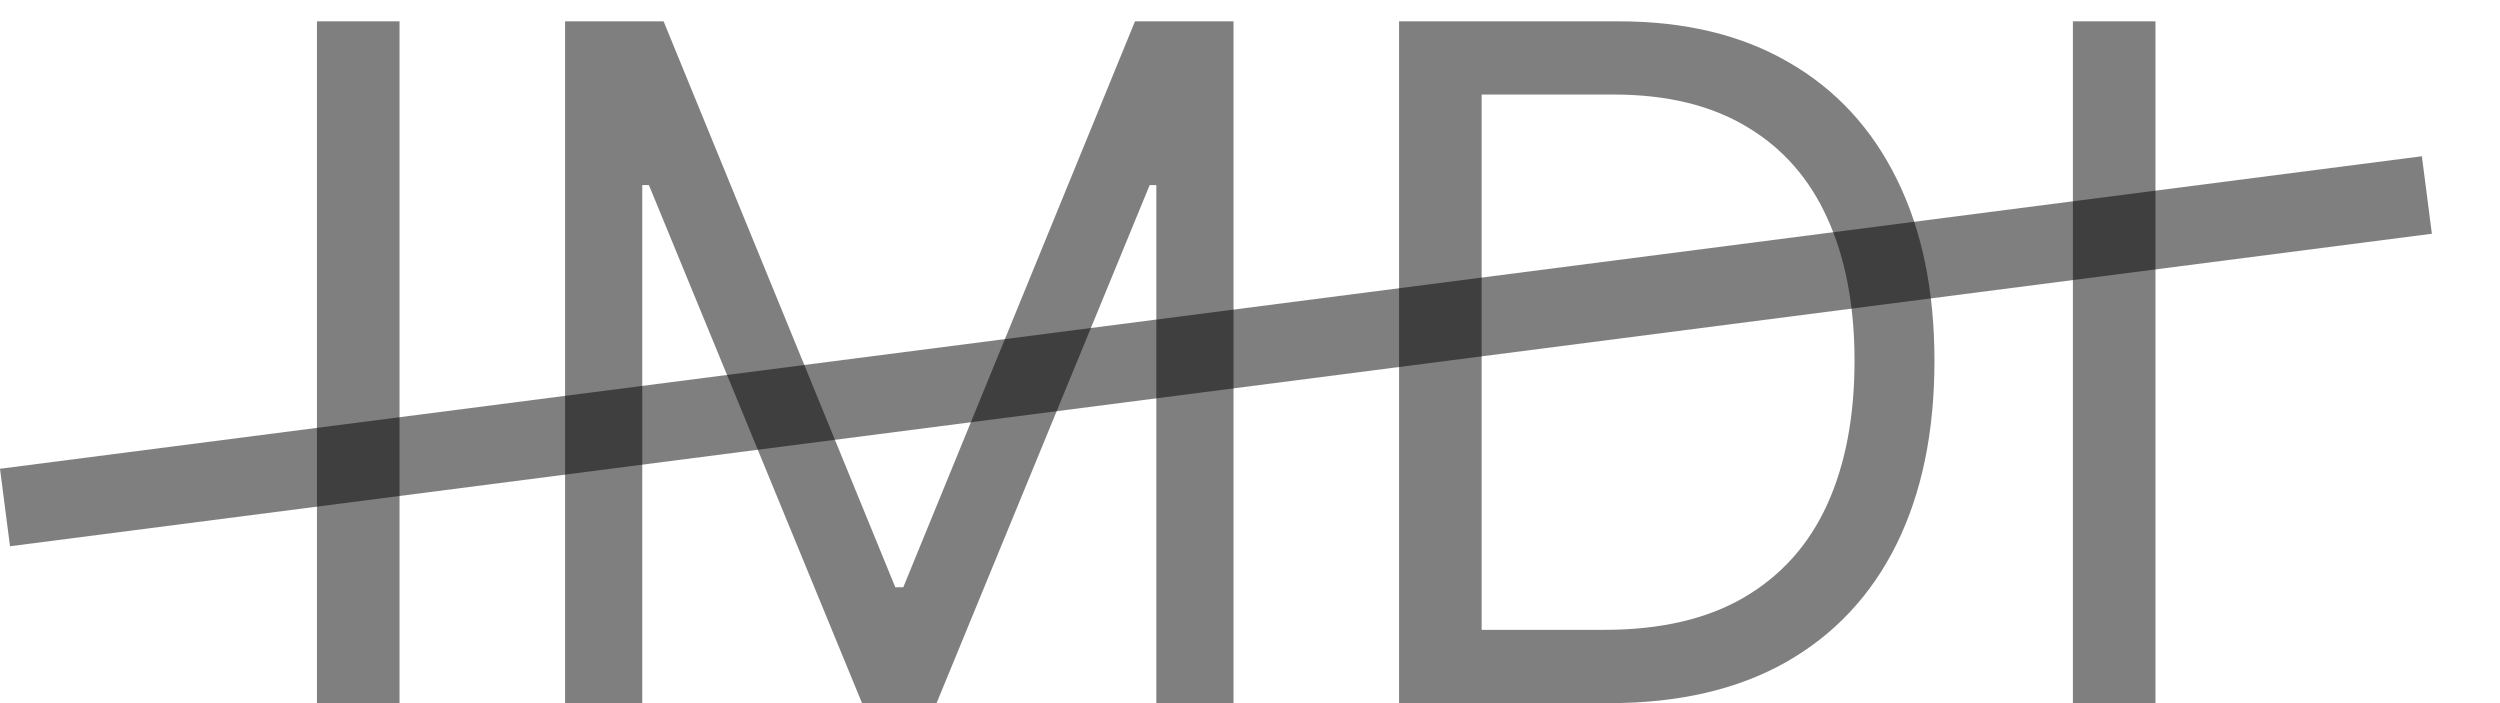 <svg width="32" height="9" viewBox="0 0 32 9" fill="none" xmlns="http://www.w3.org/2000/svg">
<path d="M5.114 0.273V9H4.057V0.273H5.114Z" fill="black" fill-opacity="0.5"/>
<path d="M7.233 0.273H8.494L11.46 7.517H11.562L14.528 0.273H15.789V9H14.801V2.369H14.716L11.988 9H11.034L8.306 2.369H8.221V9H7.233V0.273Z" fill="black" fill-opacity="0.5"/>
<path d="M20.602 9H17.908V0.273H20.721C21.567 0.273 22.292 0.447 22.894 0.797C23.497 1.143 23.958 1.642 24.279 2.293C24.6 2.94 24.761 3.716 24.761 4.619C24.761 5.528 24.599 6.311 24.275 6.967C23.951 7.621 23.479 8.124 22.86 8.476C22.241 8.825 21.488 9 20.602 9ZM18.965 8.062H20.533C21.255 8.062 21.853 7.923 22.327 7.645C22.802 7.366 23.155 6.97 23.389 6.456C23.622 5.942 23.738 5.33 23.738 4.619C23.738 3.915 23.623 3.308 23.393 2.8C23.163 2.288 22.819 1.896 22.361 1.624C21.904 1.348 21.334 1.21 20.653 1.21H18.965V8.062Z" fill="black" fill-opacity="0.5"/>
<path d="M27.59 0.273V9H26.533V0.273H27.59Z" fill="black" fill-opacity="0.5"/>
<line x1="31.064" y1="2.496" x2="0.064" y2="6.496" stroke="black" stroke-opacity="0.5"/>
</svg>
